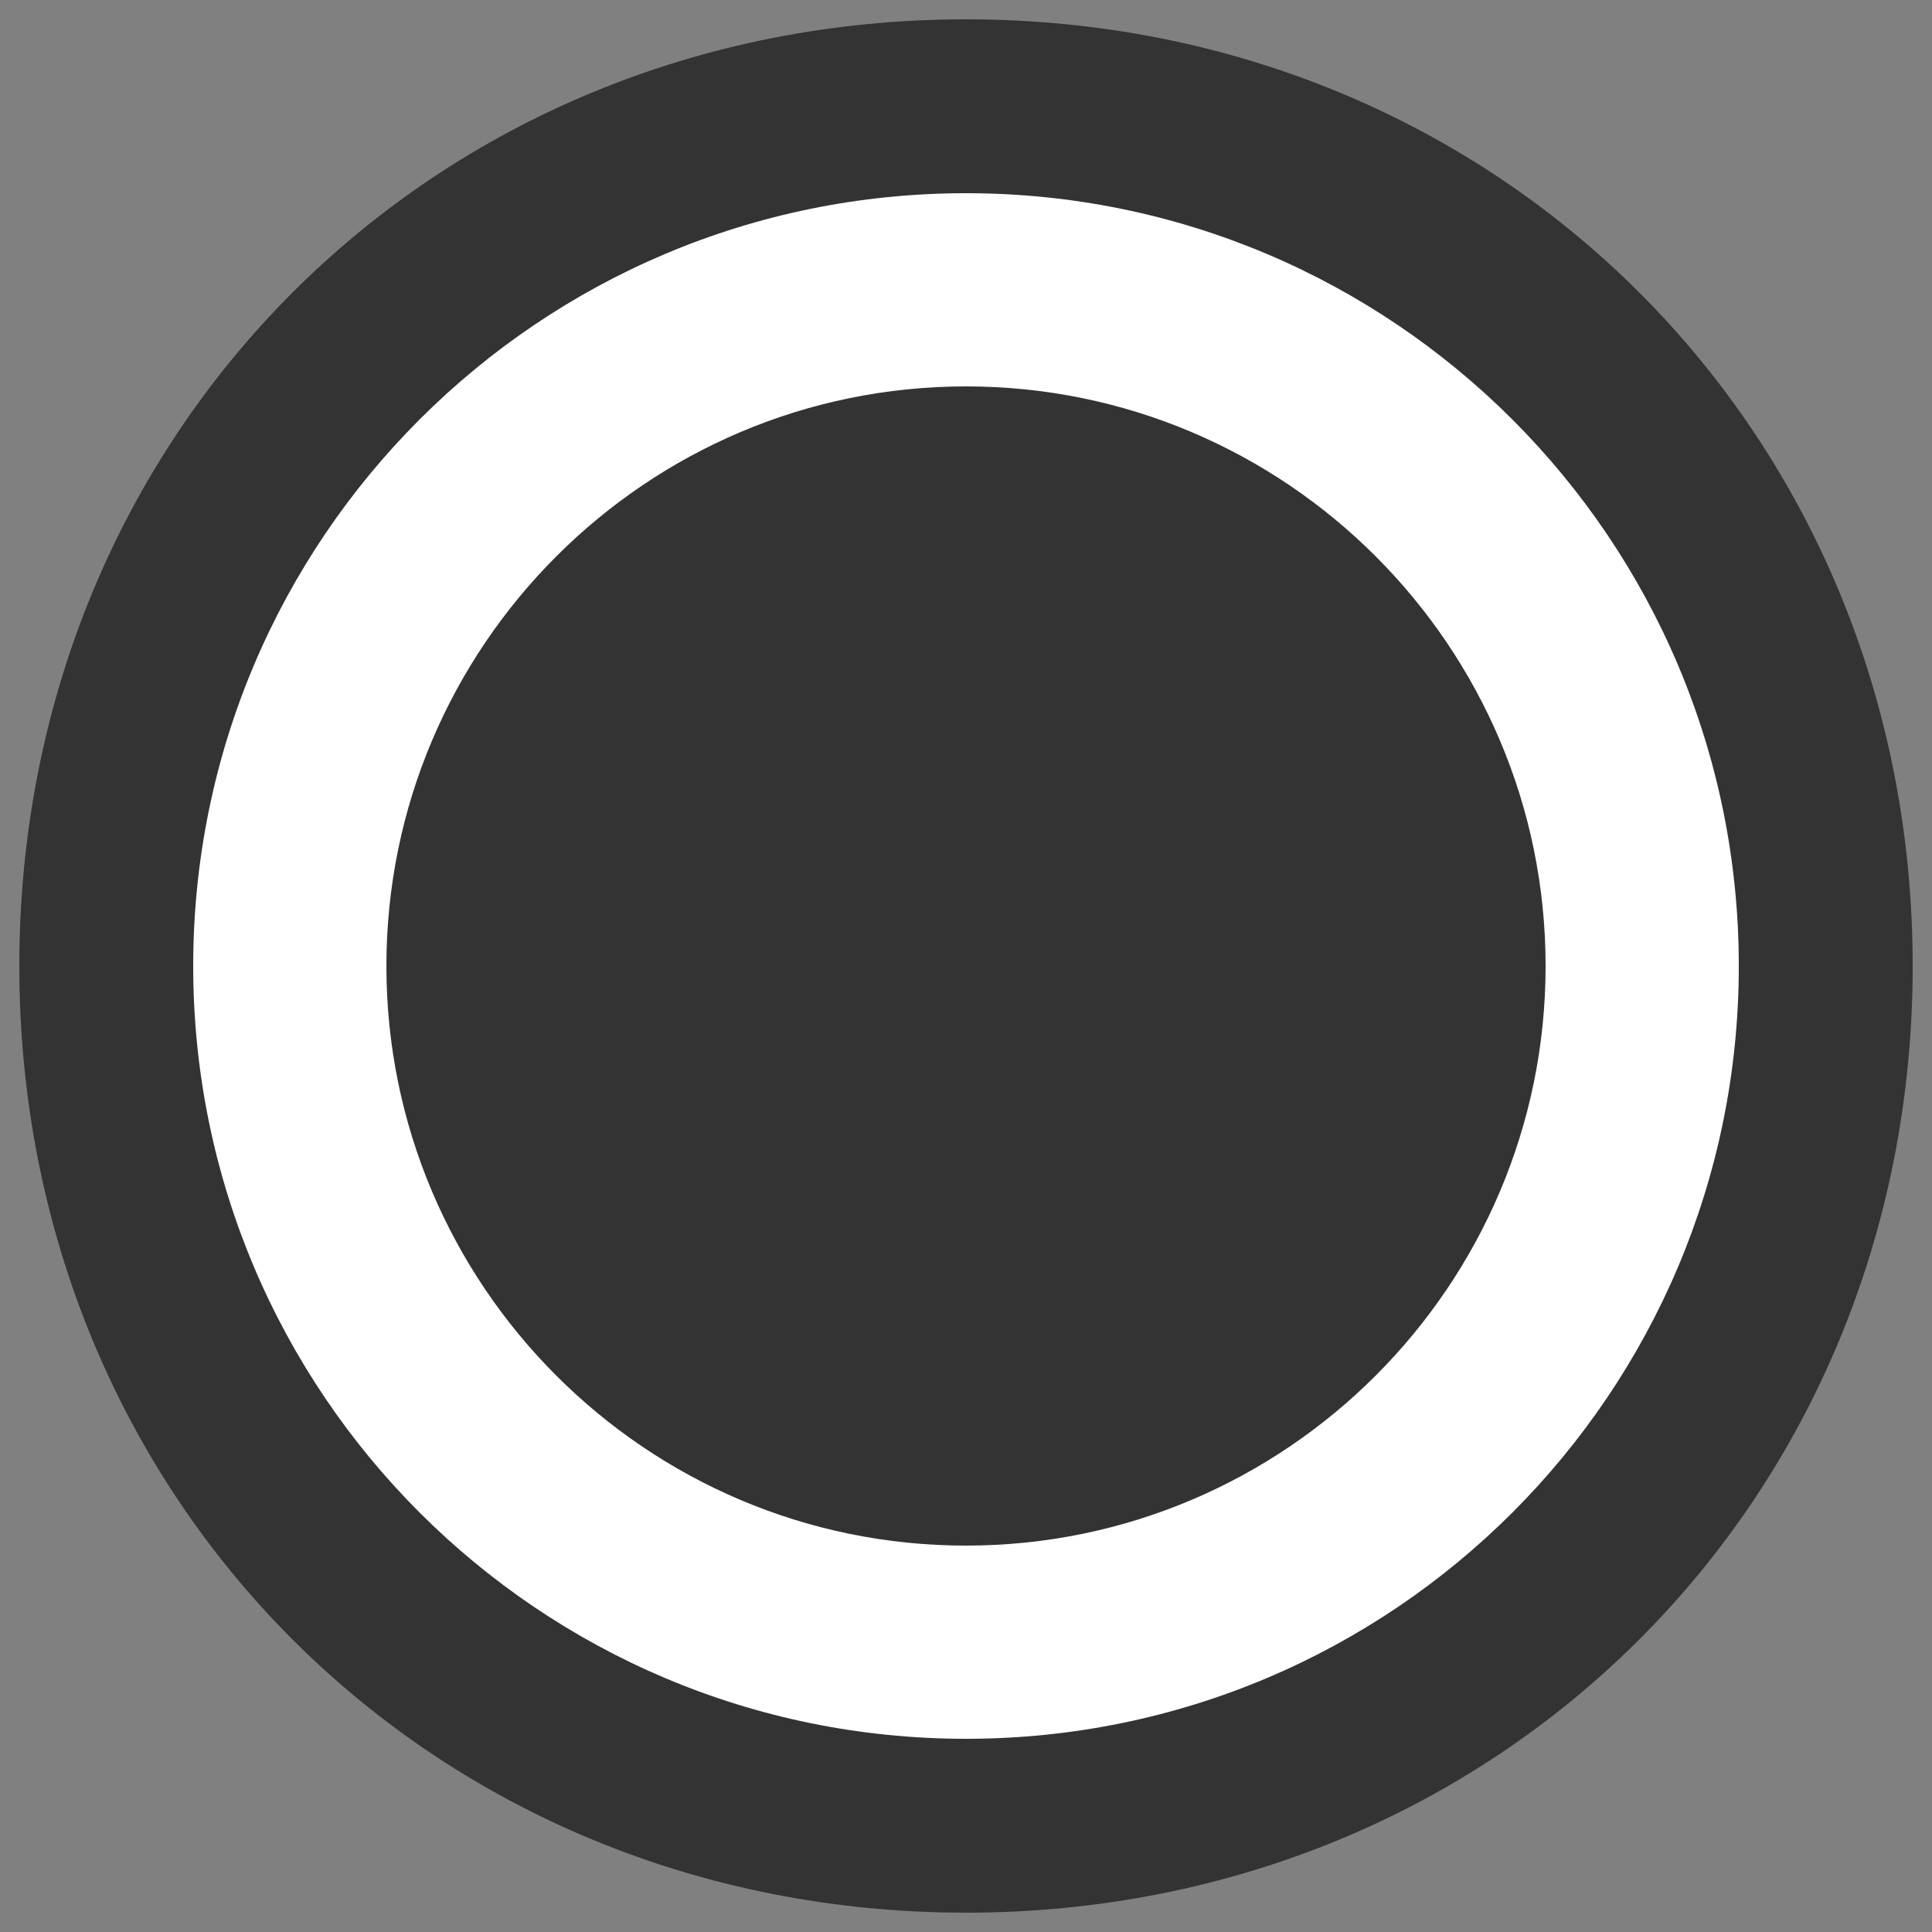 <?xml version="1.0" encoding="iso-8859-1"?>
<!-- Generator: Adobe Illustrator 14.0.0, SVG Export Plug-In . SVG Version: 6.00 Build 43363)  -->
<!DOCTYPE svg PUBLIC "-//W3C//DTD SVG 1.1//EN" "http://www.w3.org/Graphics/SVG/1.1/DTD/svg11.dtd">
<svg version="1.1" id="icon-s-current-page-layer" xmlns="http://www.w3.org/2000/svg" xmlns:xlink="http://www.w3.org/1999/xlink"
	 x="0px" y="0px" width="10px" height="10px" viewBox="0 0 10 10" style="enable-background:new 0 0 10 10;" xml:space="preserve">
<rect x="0" y="0" width="10" height="10" fill="#808080" stroke="none"/>
<g id="icon-s-current-page">
	<rect style="fill:none;" width="10" height="10"/>
	<g>
		<path style="fill:#333333;" d="M0.1,5C0.1,2.238,2.237,0.1,5,0.1C7.76,0.1,9.9,2.238,9.9,5S7.76,9.9,5,9.9
			C2.237,9.9,0.1,7.762,0.1,5z"/>
	</g>
	<g>
		<path style="fill:#333333;" d="M5,8.5C3.07,8.5,1.5,6.93,1.5,5S3.07,1.5,5,1.5c1.93,0,3.5,1.57,3.5,3.5S6.93,8.5,5,8.5L5,8.5z"/>
		<path style="fill:#FFFFFF;" d="M5,2c1.655,0,3,1.346,3,3S6.654,8,5,8C3.345,8,2,6.654,2,5S3.345,2,5,2 M5,1C2.79,1,1,2.791,1,5
			S2.79,9,5,9s4-1.791,4-4S7.209,1,5,1L5,1z"/>
	</g>
</g>
</svg>
